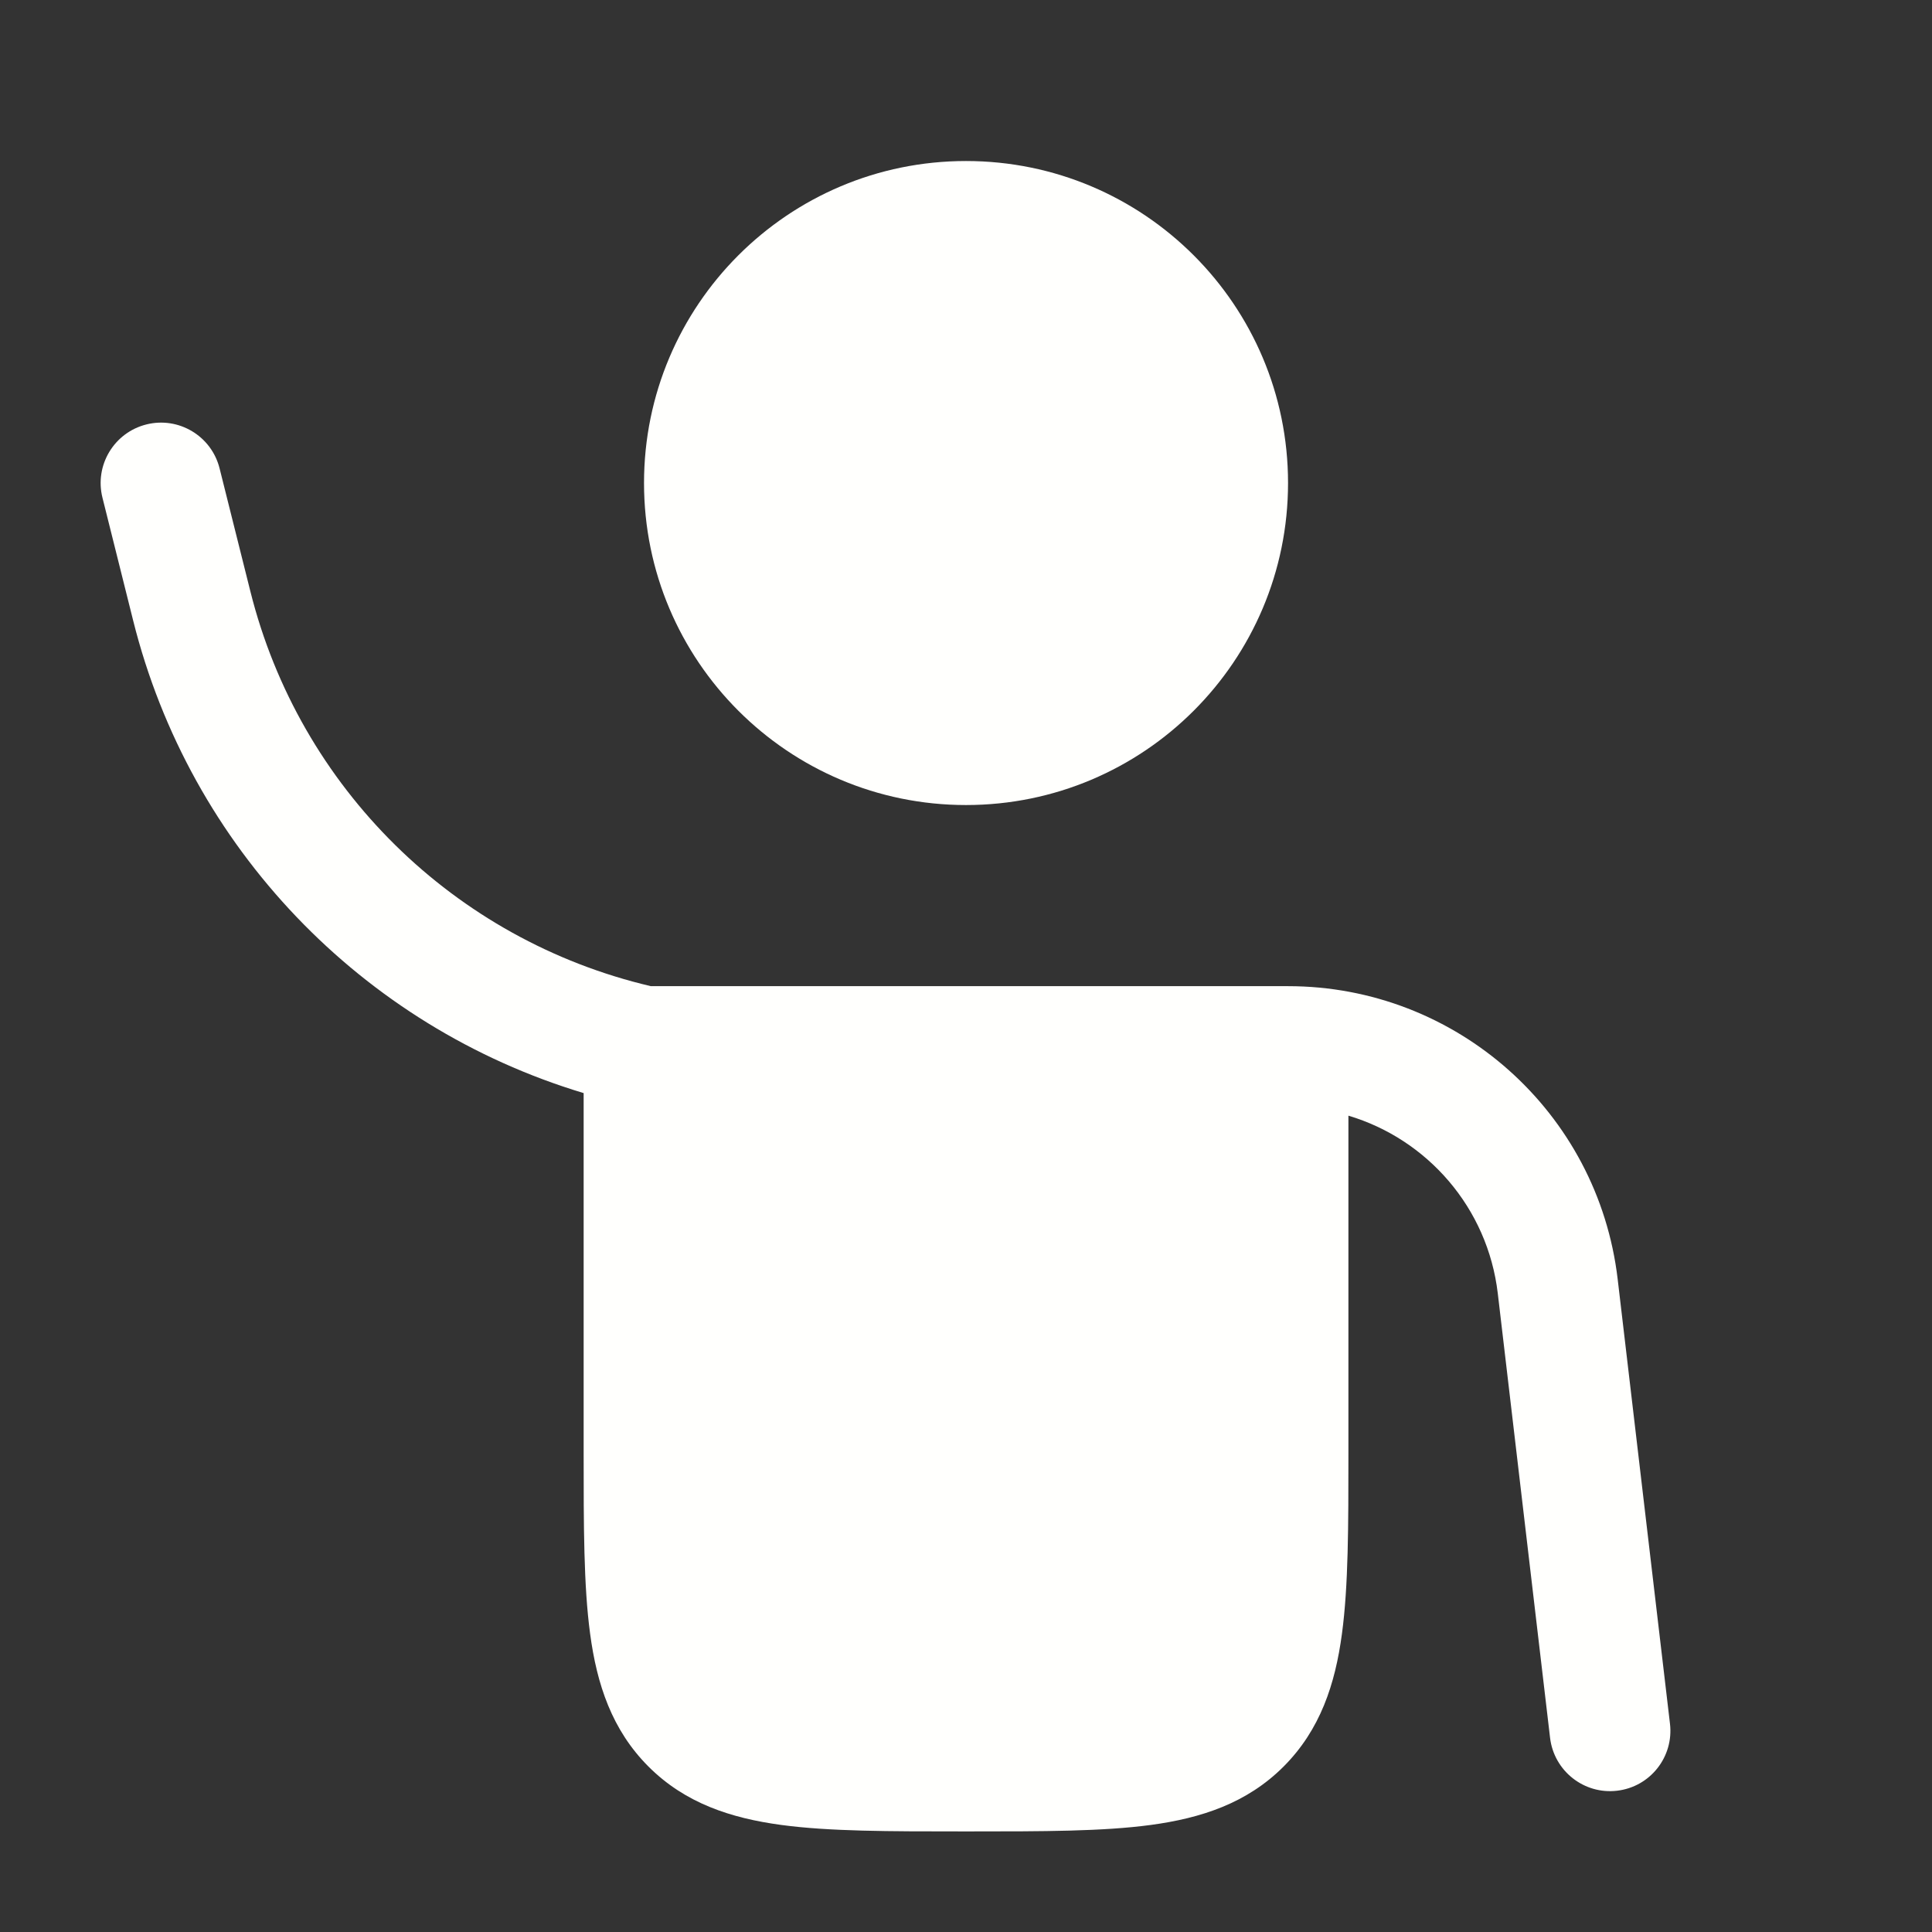 <svg width="32" height="32" viewBox="0 0 32 32" fill="none" xmlns="http://www.w3.org/2000/svg">
<rect x="0" y="0" width="32" height="32" fill="#333333" stroke="none"/>
<path d="M16 13.334C18.946 13.334 21.334 10.946 21.334 8C21.334 5.055 18.946 2.667 16 2.667C13.055 2.667 10.667 5.055 10.667 8C10.667 10.946 13.055 13.334 16 13.334Z" fill="#FFFFFD"/>
<path d="M3.637 7.758C3.503 7.222 2.96 6.896 2.425 7.03C1.889 7.164 1.563 7.707 1.697 8.243L2.206 10.28C3.146 14.039 5.995 17 9.667 18.105L9.667 24.07C9.667 25.267 9.667 26.267 9.774 27.059C9.886 27.897 10.134 28.652 10.741 29.26C11.348 29.867 12.104 30.114 12.941 30.227C13.734 30.334 14.733 30.334 15.931 30.334H16.07C17.268 30.334 18.267 30.334 19.06 30.227C19.897 30.114 20.653 29.867 21.26 29.26C21.867 28.652 22.115 27.897 22.227 27.059C22.334 26.267 22.334 25.268 22.334 24.07L22.334 18.479C23.642 18.869 24.641 20.006 24.808 21.423L25.674 28.784C25.739 29.332 26.236 29.725 26.784 29.66C27.333 29.596 27.725 29.099 27.66 28.55L26.794 21.189C26.469 18.42 24.122 16.334 21.334 16.334H10.78C7.522 15.569 4.96 13.047 4.147 9.795L3.637 7.758Z" fill="#FFFFFD"/>
</svg>
